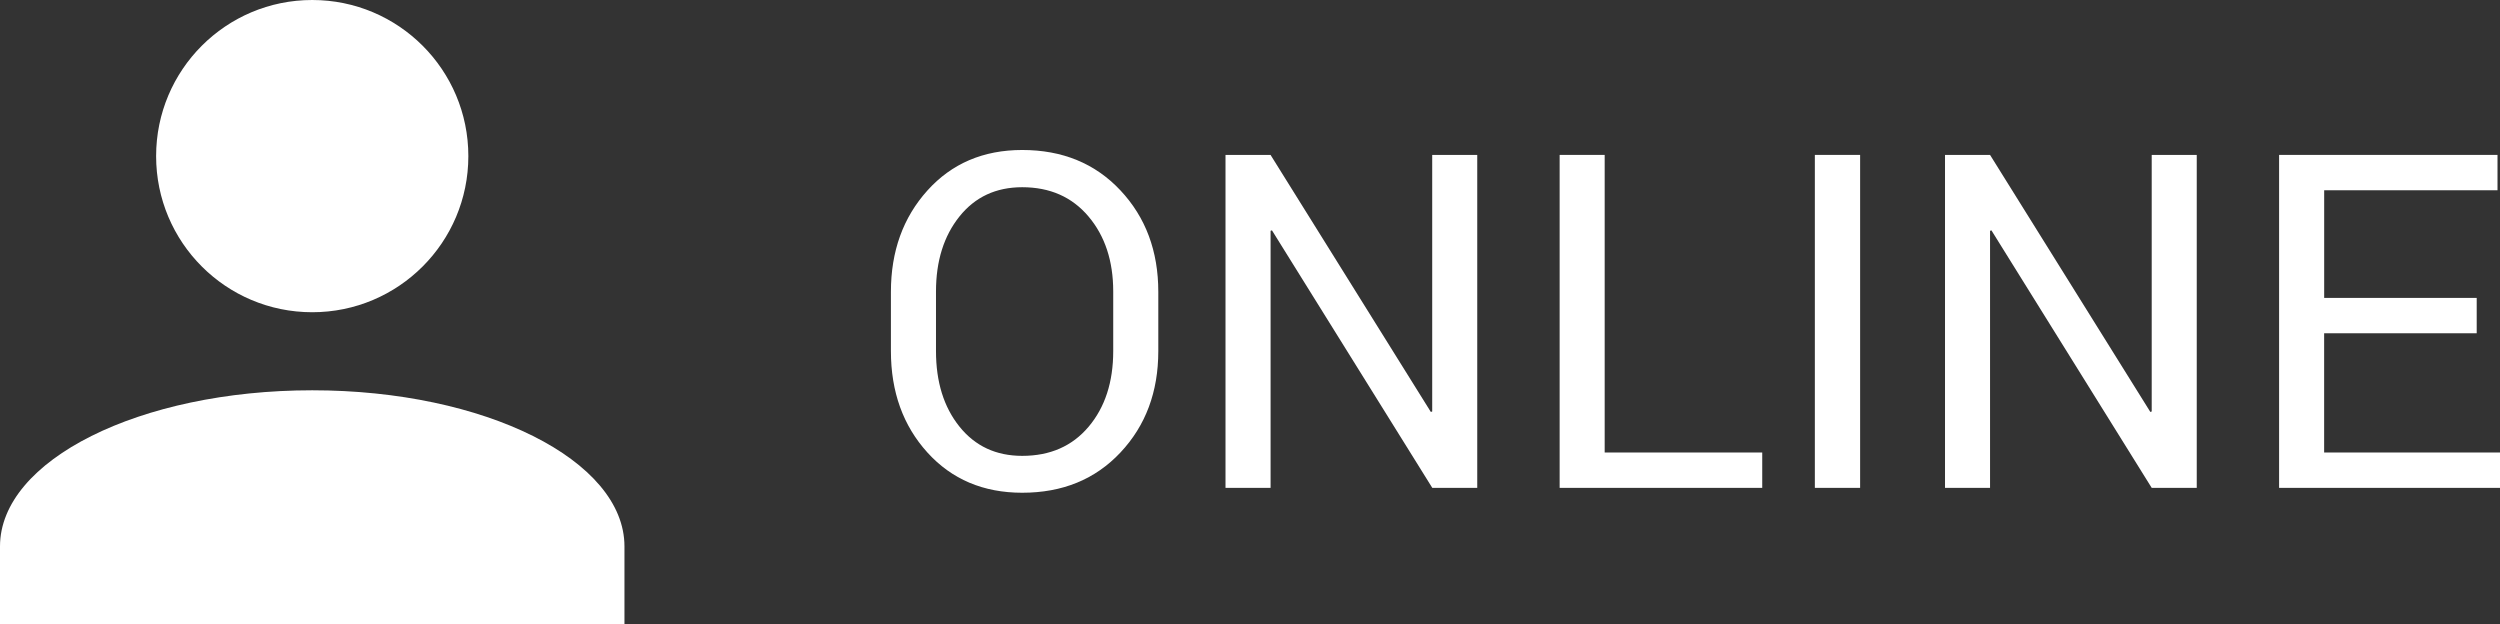 <?xml version="1.0" encoding="utf-8"?>
<!-- Generator: Adobe Illustrator 12.0.0, SVG Export Plug-In . SVG Version: 6.00 Build 51448)  -->
<!DOCTYPE svg PUBLIC "-//W3C//DTD SVG 1.1//EN" "http://www.w3.org/Graphics/SVG/1.1/DTD/svg11.dtd">
<svg  version="1.1" id="Layer_1" xmlns="http://www.w3.org/2000/svg" xmlns:xlink="http://www.w3.org/1999/xlink" width="64.055" height="16" viewBox="0 0 64.055 16"
	 overflow="visible" enable-background="new 0 0 64.055 16" xml:space="preserve">
<rect x="0" y="0" width="64.055" height="16" fill="#333333" stroke="none"/>
<g>
	<path fill="#FFFFFF" d="M8,0c2.21,0,4,1.79,4,4s-1.79,4-4,4S4,6.21,4,4S5.79,0,8,0 M8,10c4.42,0,8,1.79,8,4v2H0v-2
		C0,11.79,3.58,10,8,10z"/>
	<g>
		<path fill="#FFFFFF" d="M29.678,8.996c0,1.044-0.323,1.909-0.97,2.598c-0.646,0.688-1.485,1.031-2.517,1.031
			c-0.996,0-1.806-0.344-2.429-1.031c-0.623-0.688-0.935-1.554-0.935-2.598V7.478c0-1.04,0.312-1.905,0.935-2.597
			s1.433-1.038,2.429-1.038c1.031,0,1.87,0.345,2.517,1.035s0.97,1.556,0.97,2.6V8.996z M28.523,7.468
			c0-0.781-0.211-1.421-0.633-1.921s-0.988-0.75-1.699-0.75c-0.672,0-1.208,0.25-1.608,0.75s-0.601,1.14-0.601,1.921v1.529
			c0,0.788,0.2,1.433,0.601,1.933s0.937,0.75,1.608,0.75c0.715,0,1.282-0.249,1.702-0.747s0.63-1.144,0.63-1.936V7.468z"/>
		<path fill="#FFFFFF" d="M37.852,12.5h-1.154L32.59,5.902l-0.035,0.012V12.5H31.4V3.969h1.154l4.107,6.586l0.035-0.012V3.969h1.154
			V12.5z"/>
		<path fill="#FFFFFF" d="M41.115,11.594h4.037V12.5h-5.191V3.969h1.154V11.594z"/>
		<path fill="#FFFFFF" d="M47.66,12.5H46.5V3.969h1.16V12.5z"/>
		<path fill="#FFFFFF" d="M56.285,12.5h-1.154l-4.107-6.598l-0.035,0.012V12.5h-1.154V3.969h1.154l4.107,6.586l0.035-0.012V3.969
			h1.154V12.5z"/>
		<path fill="#FFFFFF" d="M63.457,8.539h-3.908v3.055h4.506V12.5h-5.66V3.969h5.596v0.906h-4.441v2.758h3.908V8.539z"/>
	</g>
</g>
</svg>
